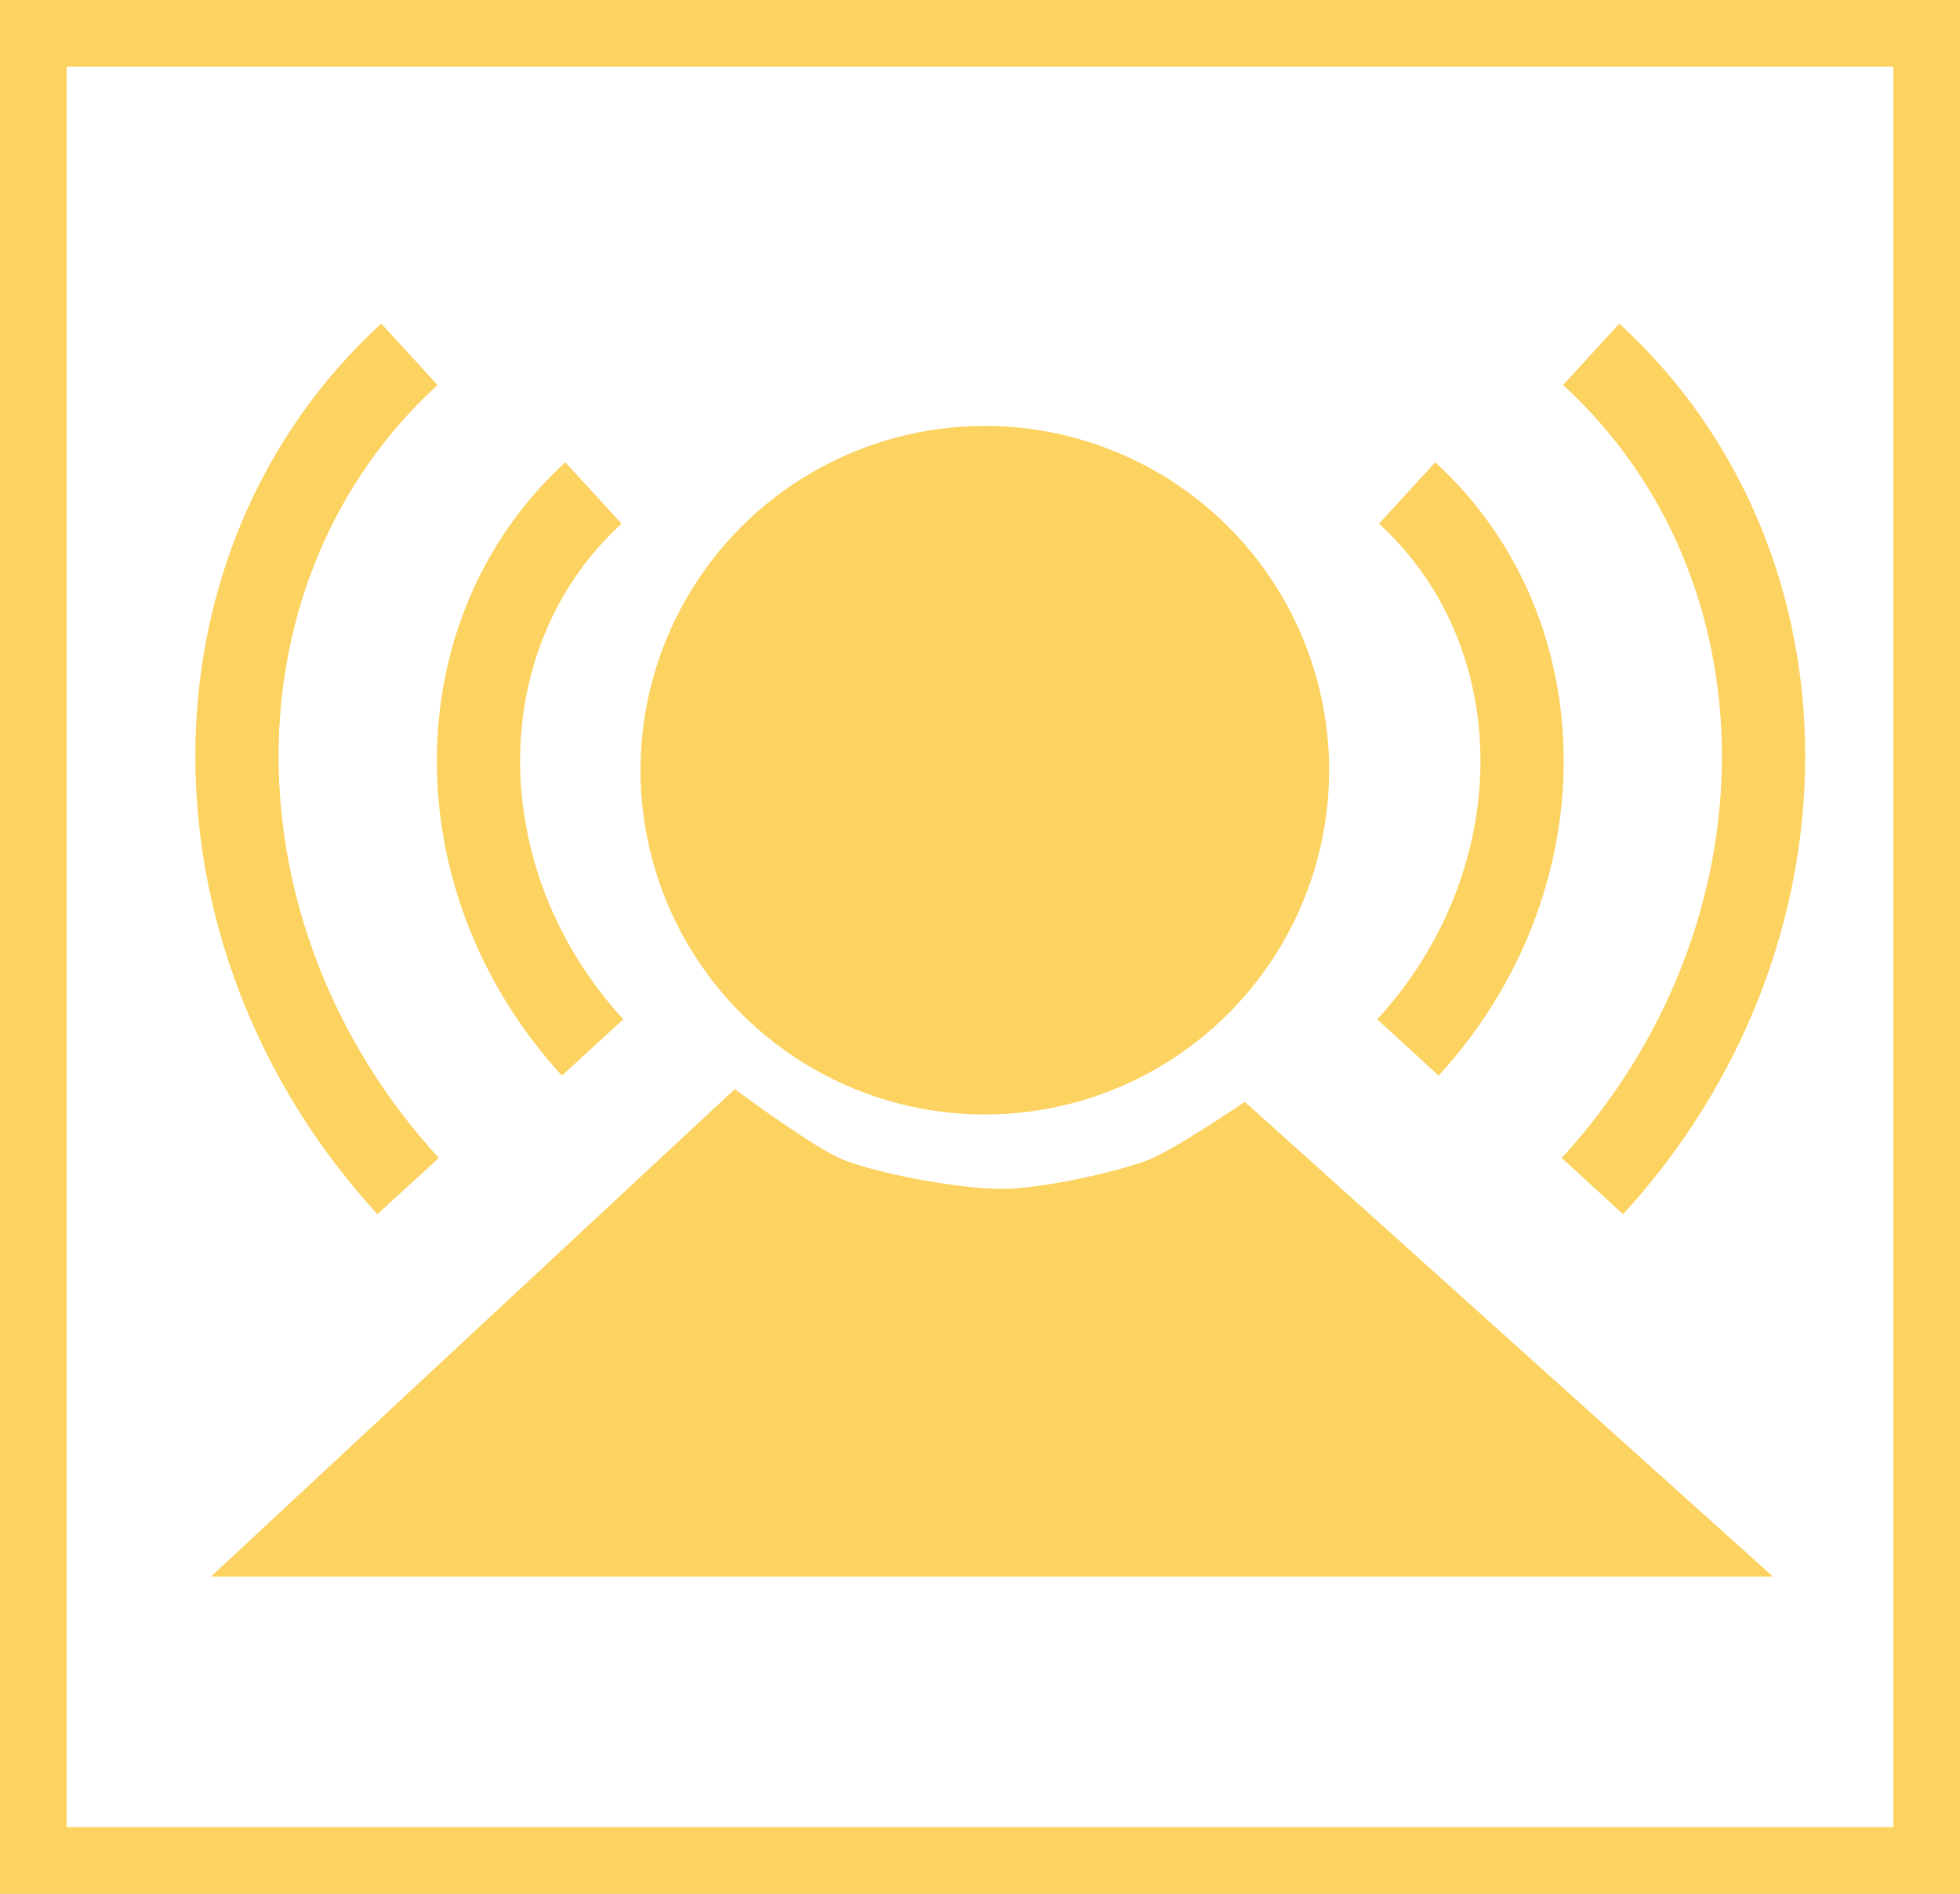 <?xml version="1.0" encoding="utf-8"?>
<!-- Generator: Adobe Illustrator 16.0.4, SVG Export Plug-In . SVG Version: 6.00 Build 0)  -->
<!DOCTYPE svg PUBLIC "-//W3C//DTD SVG 1.1//EN" "http://www.w3.org/Graphics/SVG/1.1/DTD/svg11.dtd">
<svg version="1.1" id="Ebene_3" xmlns="http://www.w3.org/2000/svg" xmlns:xlink="http://www.w3.org/1999/xlink" x="0px" y="0px"
	 width="58.839px" height="56.855px" viewBox="0 0 58.839 56.855" enable-background="new 0 0 58.839 56.855" xml:space="preserve">
<rect x="0" y="0" width="58.839" height="56.855" fill="#333333" stroke="none"/>
<rect y="0" fill="#FFFFFF" stroke="#FCD260" stroke-width="4" stroke-miterlimit="10" width="58.839" height="56.855"/>
<circle fill="#FCD260" cx="29.564" cy="23.123" r="10.336"/>
<g>
	<path fill="none" stroke="#FCD260" stroke-width="2.5" stroke-miterlimit="10" d="M17.815,14.8
		c-4.591,4.206-4.603,11.652-0.025,16.647"/>
	<path fill="none" stroke="#FCD260" stroke-width="2.5" stroke-miterlimit="10" d="M12.29,10.637
		c-6.887,6.311-6.903,17.477-0.039,24.972"/>
</g>
<g>
	<path fill="none" stroke="#FCD260" stroke-width="2.5" stroke-miterlimit="10" d="M42.242,14.8
		c4.592,4.206,4.602,11.652,0.025,16.647"/>
	<path fill="none" stroke="#FCD260" stroke-width="2.5" stroke-miterlimit="10" d="M47.767,10.637
		c6.887,6.311,6.902,17.477,0.037,24.972"/>
</g>
<path fill="#FCD260" stroke="#FCD260" stroke-width="0.25" stroke-miterlimit="10" d="M37.358,33.238l15.543,13.971H6.649
	L22.067,32.86c0,0,2.321,1.726,3.209,2.077c1.145,0.453,3.614,0.892,4.845,0.881c1.123-0.01,3.357-0.477,4.404-0.881
	C35.297,34.638,37.358,33.238,37.358,33.238z"/>
</svg>
